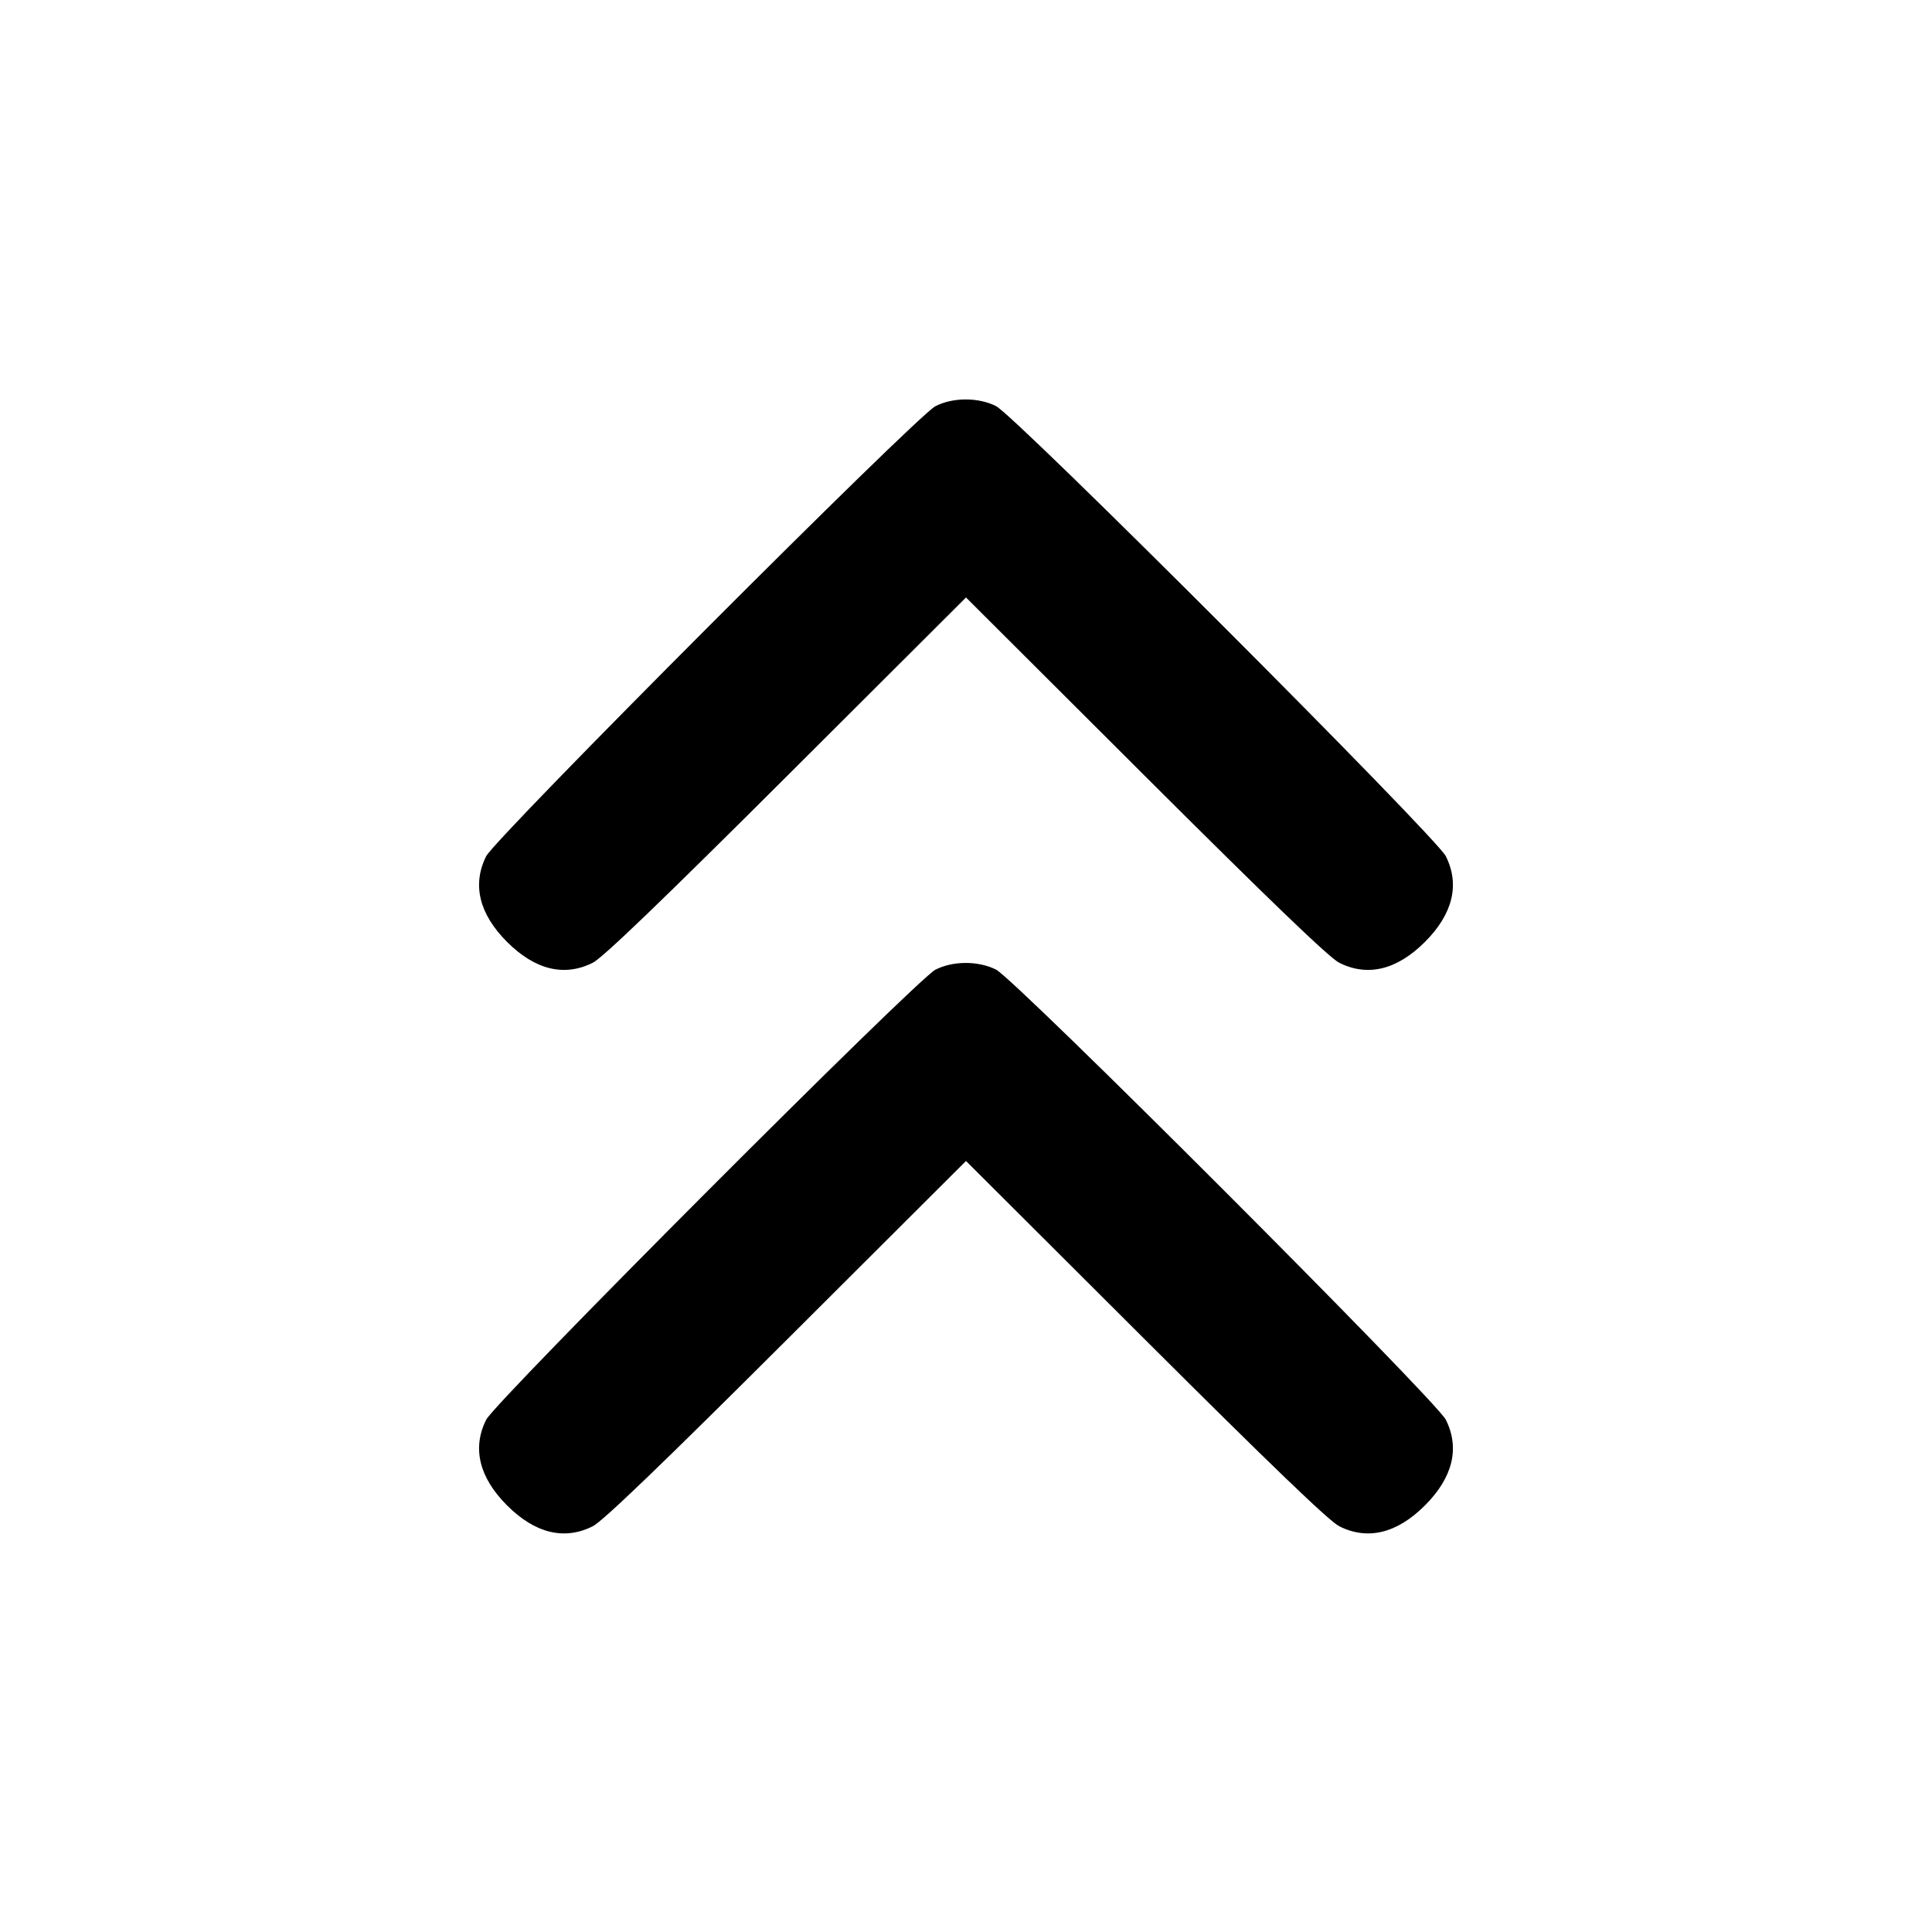 <svg fill="none" stroke="currentColor" stroke-linecap="round" stroke-linejoin="round" stroke-width="2" viewBox="0 0 24 24" xmlns="http://www.w3.org/2000/svg"><path d="M11.620 5.046 C 11.384 5.167,6.154 10.407,6.039 10.637 C 5.863 10.990,5.953 11.355,6.299 11.701 C 6.646 12.048,7.010 12.137,7.363 11.960 C 7.486 11.899,8.224 11.189,9.770 9.647 L 12.000 7.422 14.230 9.647 C 15.776 11.189,16.514 11.899,16.637 11.960 C 16.990 12.137,17.354 12.048,17.701 11.701 C 18.047 11.355,18.137 10.990,17.961 10.637 C 17.840 10.395,12.613 5.164,12.372 5.044 C 12.151 4.934,11.836 4.935,11.620 5.046 M11.620 12.046 C 11.384 12.167,6.154 17.407,6.039 17.637 C 5.863 17.990,5.953 18.355,6.299 18.701 C 6.646 19.048,7.010 19.137,7.363 18.960 C 7.486 18.899,8.224 18.189,9.770 16.647 L 12.000 14.422 14.230 16.647 C 15.776 18.189,16.514 18.899,16.637 18.960 C 16.990 19.137,17.354 19.048,17.701 18.701 C 18.047 18.355,18.137 17.990,17.961 17.637 C 17.840 17.395,12.613 12.164,12.372 12.044 C 12.151 11.934,11.836 11.935,11.620 12.046 " stroke="none" fill-rule="evenodd" fill="black"></path></svg>
